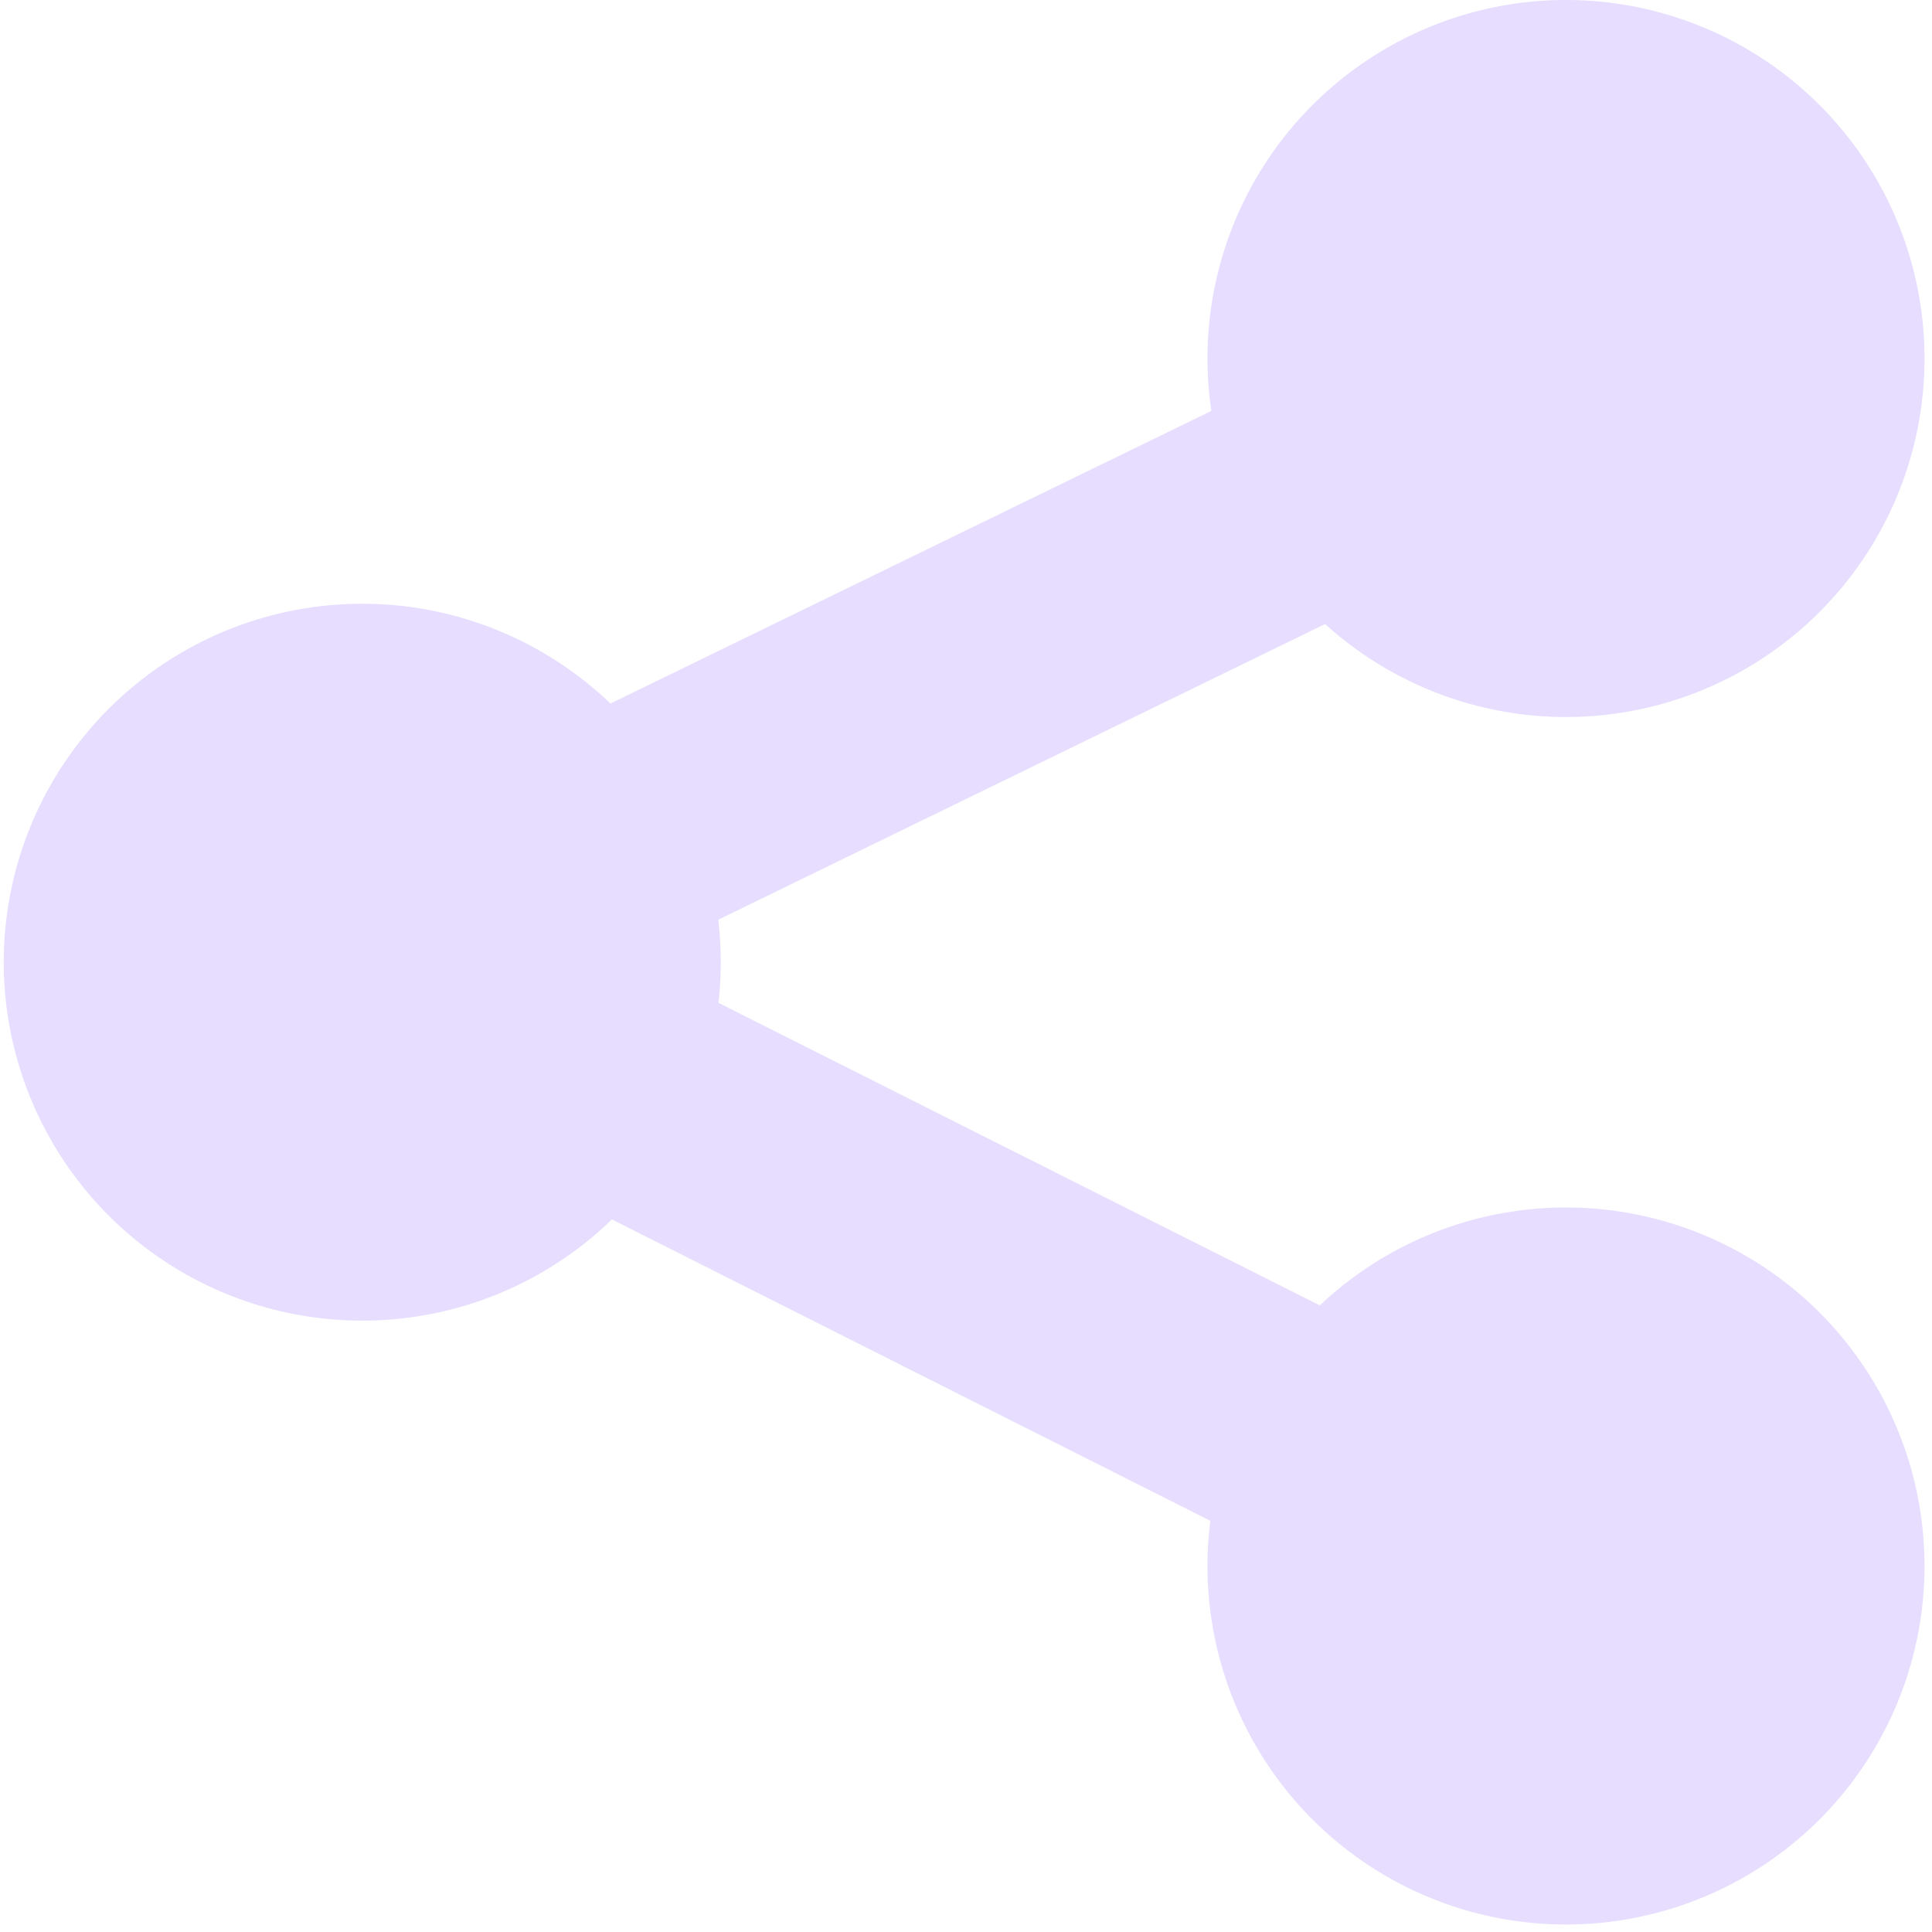 <svg height="16" width="16" xmlns="http://www.w3.org/2000/svg">
  <g fill="#e6ddff">
    <path d="m5.969 7.969a2.969 2.969 0 0 1 -2.969 2.968 2.969 2.969 0 0 1 -2.969-2.967 2.969 2.969 0 0 1 2.97-2.97 2.969 2.969 0 0 1 2.968 2.969zm9.969 5a2.969 2.969 0 0 1 -2.97 2.969 2.969 2.969 0 0 1 -2.968-2.971 2.969 2.969 0 0 1 2.969-2.967 2.969 2.969 0 0 1 2.969 2.969zm0-10a2.969 2.969 0 0 1 -2.97 2.969 2.969 2.969 0 0 1 -2.968-2.971 2.969 2.969 0 0 1 2.969-2.967 2.969 2.969 0 0 1 2.969 2.969z"/>
    <path d="m12.613 2.146-11.865 5.778 11.854 5.969.9-1.788-8.248-4.15 8.234-4.012z"/>
  </g>
</svg>
